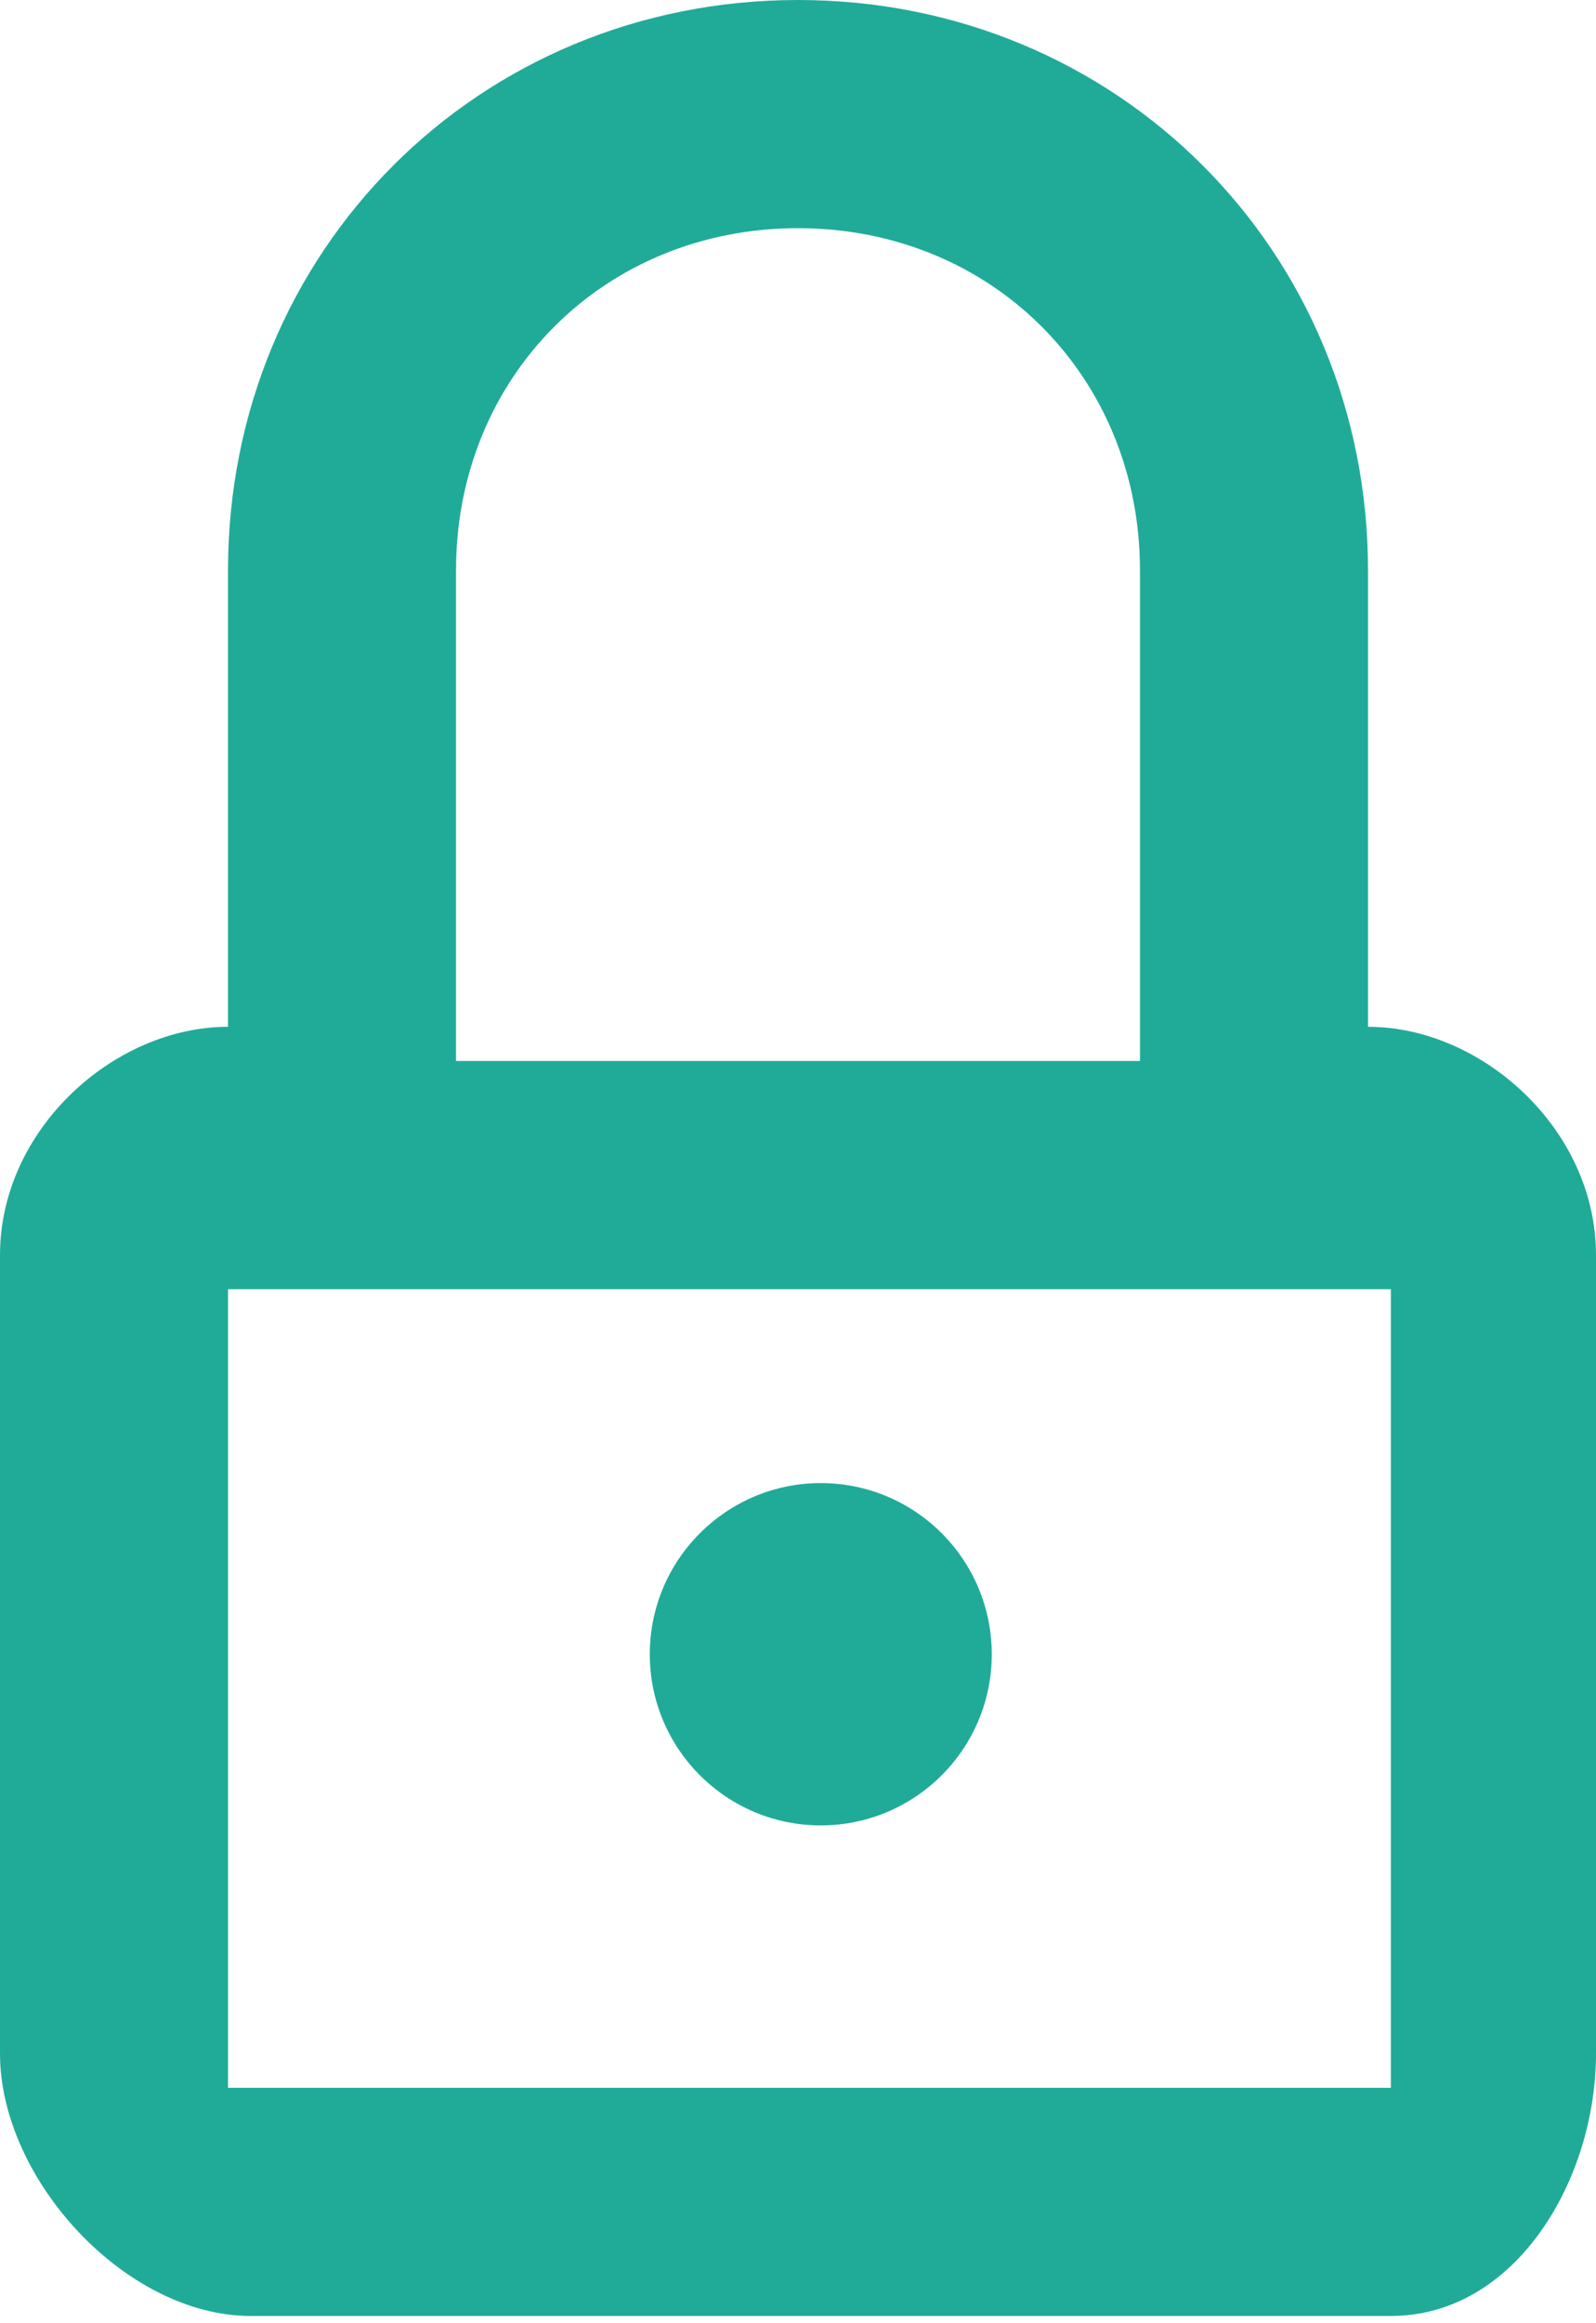<svg width="22" height="32" viewBox="0 0 22 32" fill="none" xmlns="http://www.w3.org/2000/svg">
<path d="M11.314 25.143C12.616 25.143 13.671 24.087 13.671 22.786C13.671 21.484 12.616 20.428 11.314 20.428C10.013 20.428 8.957 21.484 8.957 22.786C8.957 24.087 10.013 25.143 11.314 25.143Z" fill="#20AB99"/>
<path d="M18.857 14.143V7.857C18.857 3.457 15.4 0 11 0C6.6 0 3.143 3.457 3.143 7.857V14.143C1.571 14.143 3.05176e-05 15.557 3.05176e-05 17.286V28.286C3.05176e-05 30.014 1.729 31.9 3.457 31.9H19.172C20.9 31.9 22 30.014 22 28.286V17.286C22 15.557 20.429 14.143 18.857 14.143ZM6.286 7.857C6.286 5.186 8.329 3.143 11 3.143C13.671 3.143 15.714 5.186 15.714 7.857V14.614H6.286V7.857ZM3.143 28.757V17.757H19.172V28.757H3.143Z" fill="#20AB99"/>
</svg>

